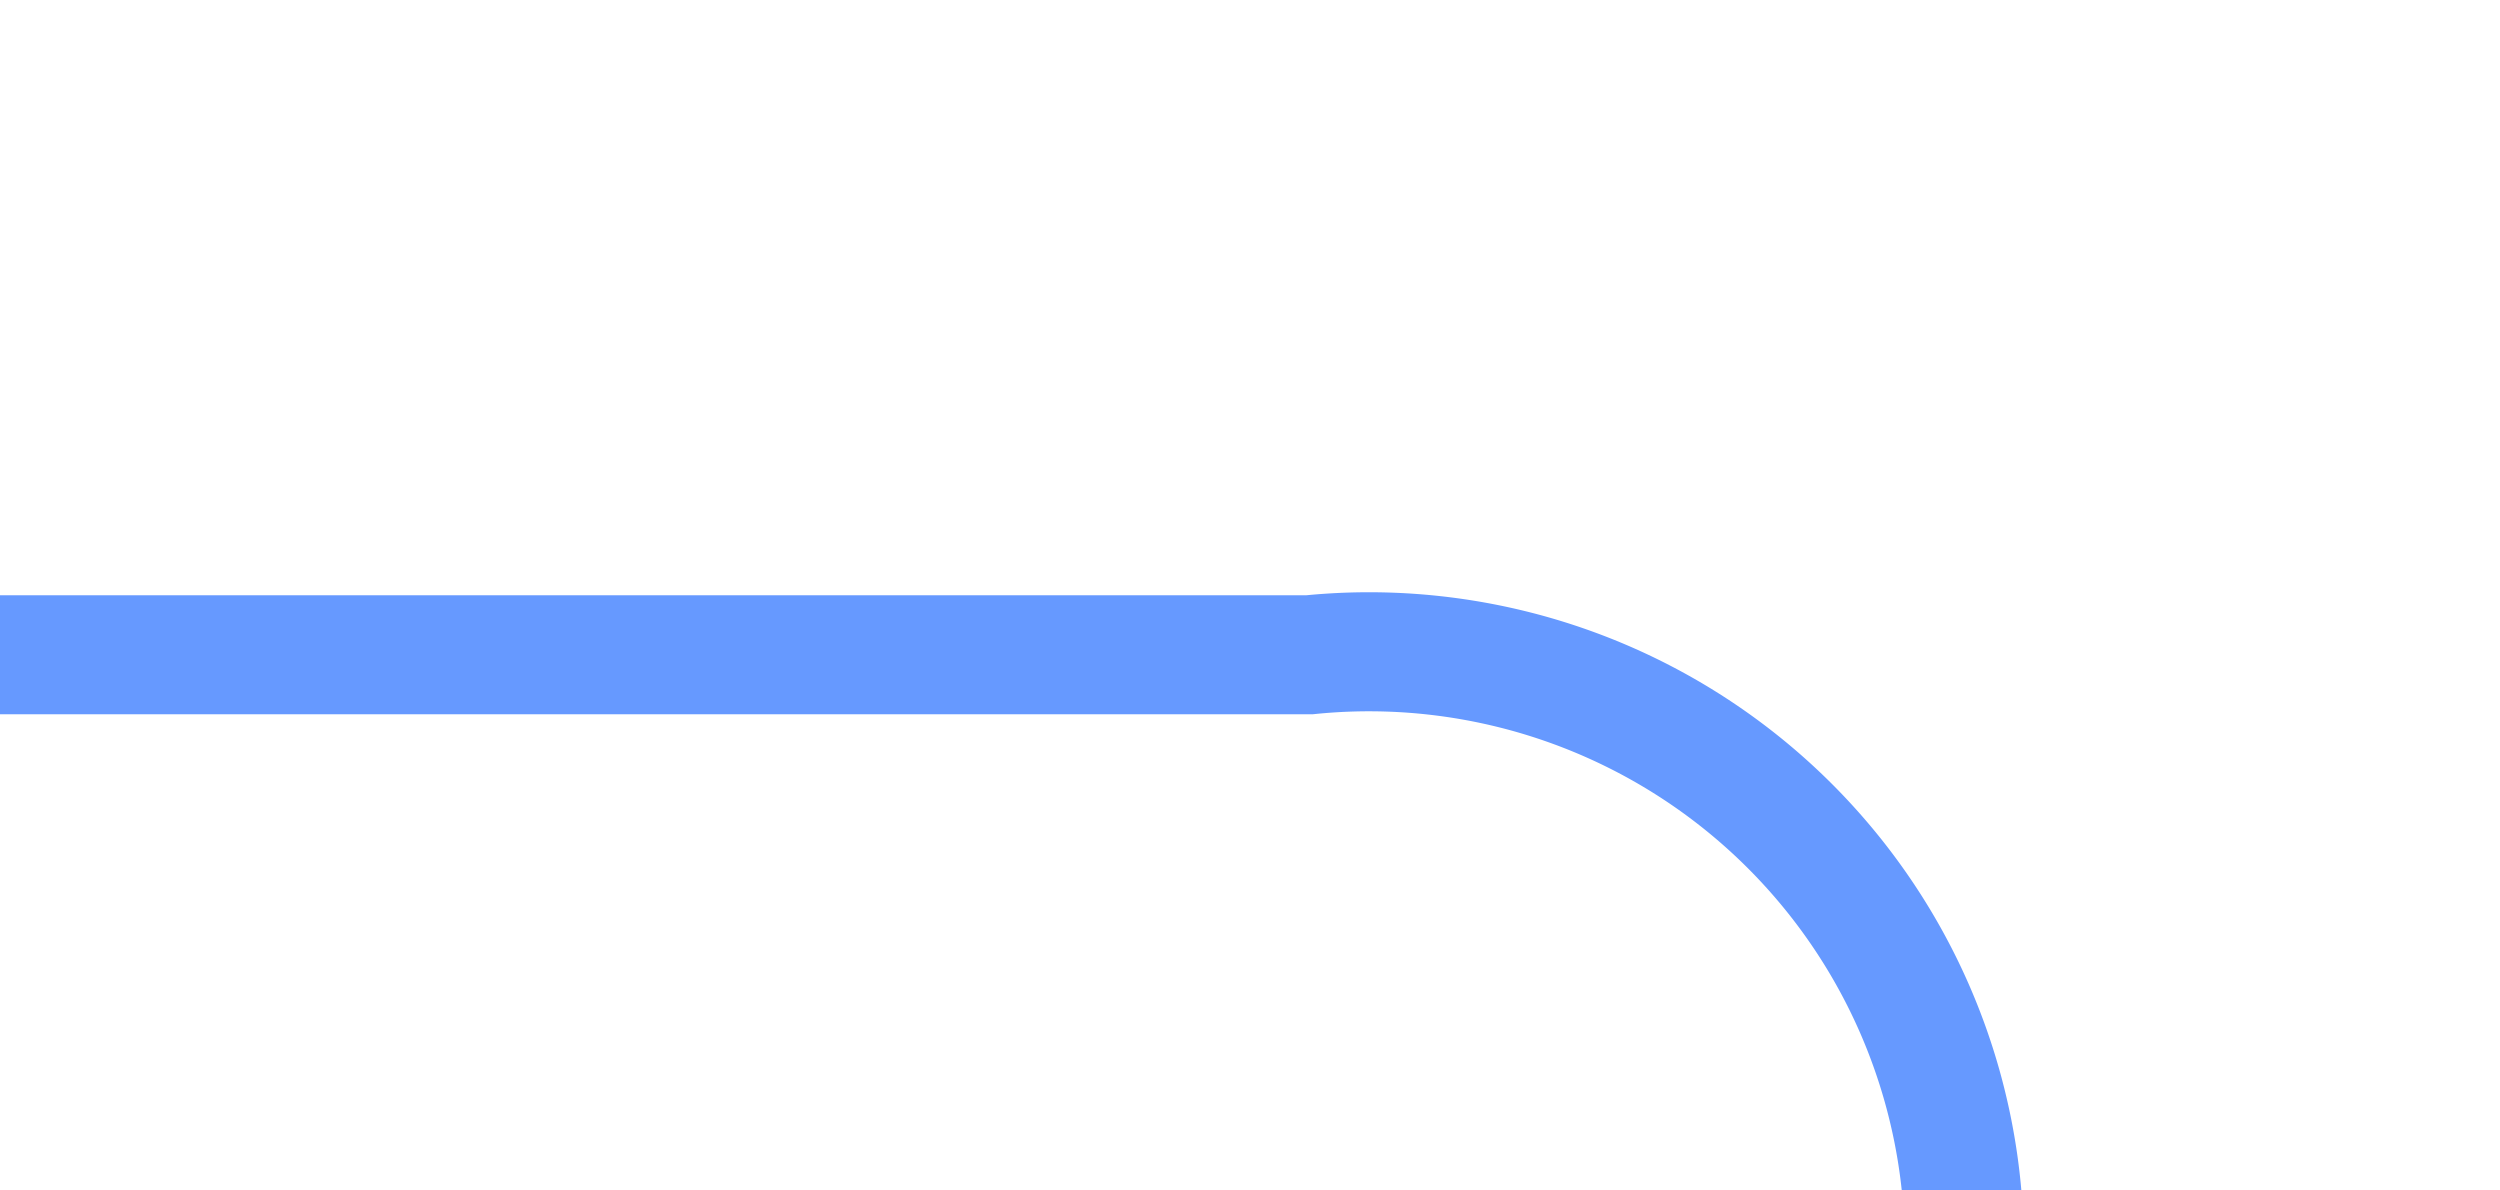 ﻿<?xml version="1.0" encoding="utf-8"?>
<svg version="1.1" xmlns:xlink="http://www.w3.org/1999/xlink" width="21px" height="10px" preserveAspectRatio="xMinYMid meet" viewBox="314 606  21 8" xmlns="http://www.w3.org/2000/svg">
  <path d="M 314 610.5  L 325 610.5  A 5 5 0 0 1 330.5 615.5 L 330.5 651  A 5 5 0 0 0 335.5 656.5 L 348 656.5  " stroke-width="1" stroke="#6699ff" fill="none" />
</svg>